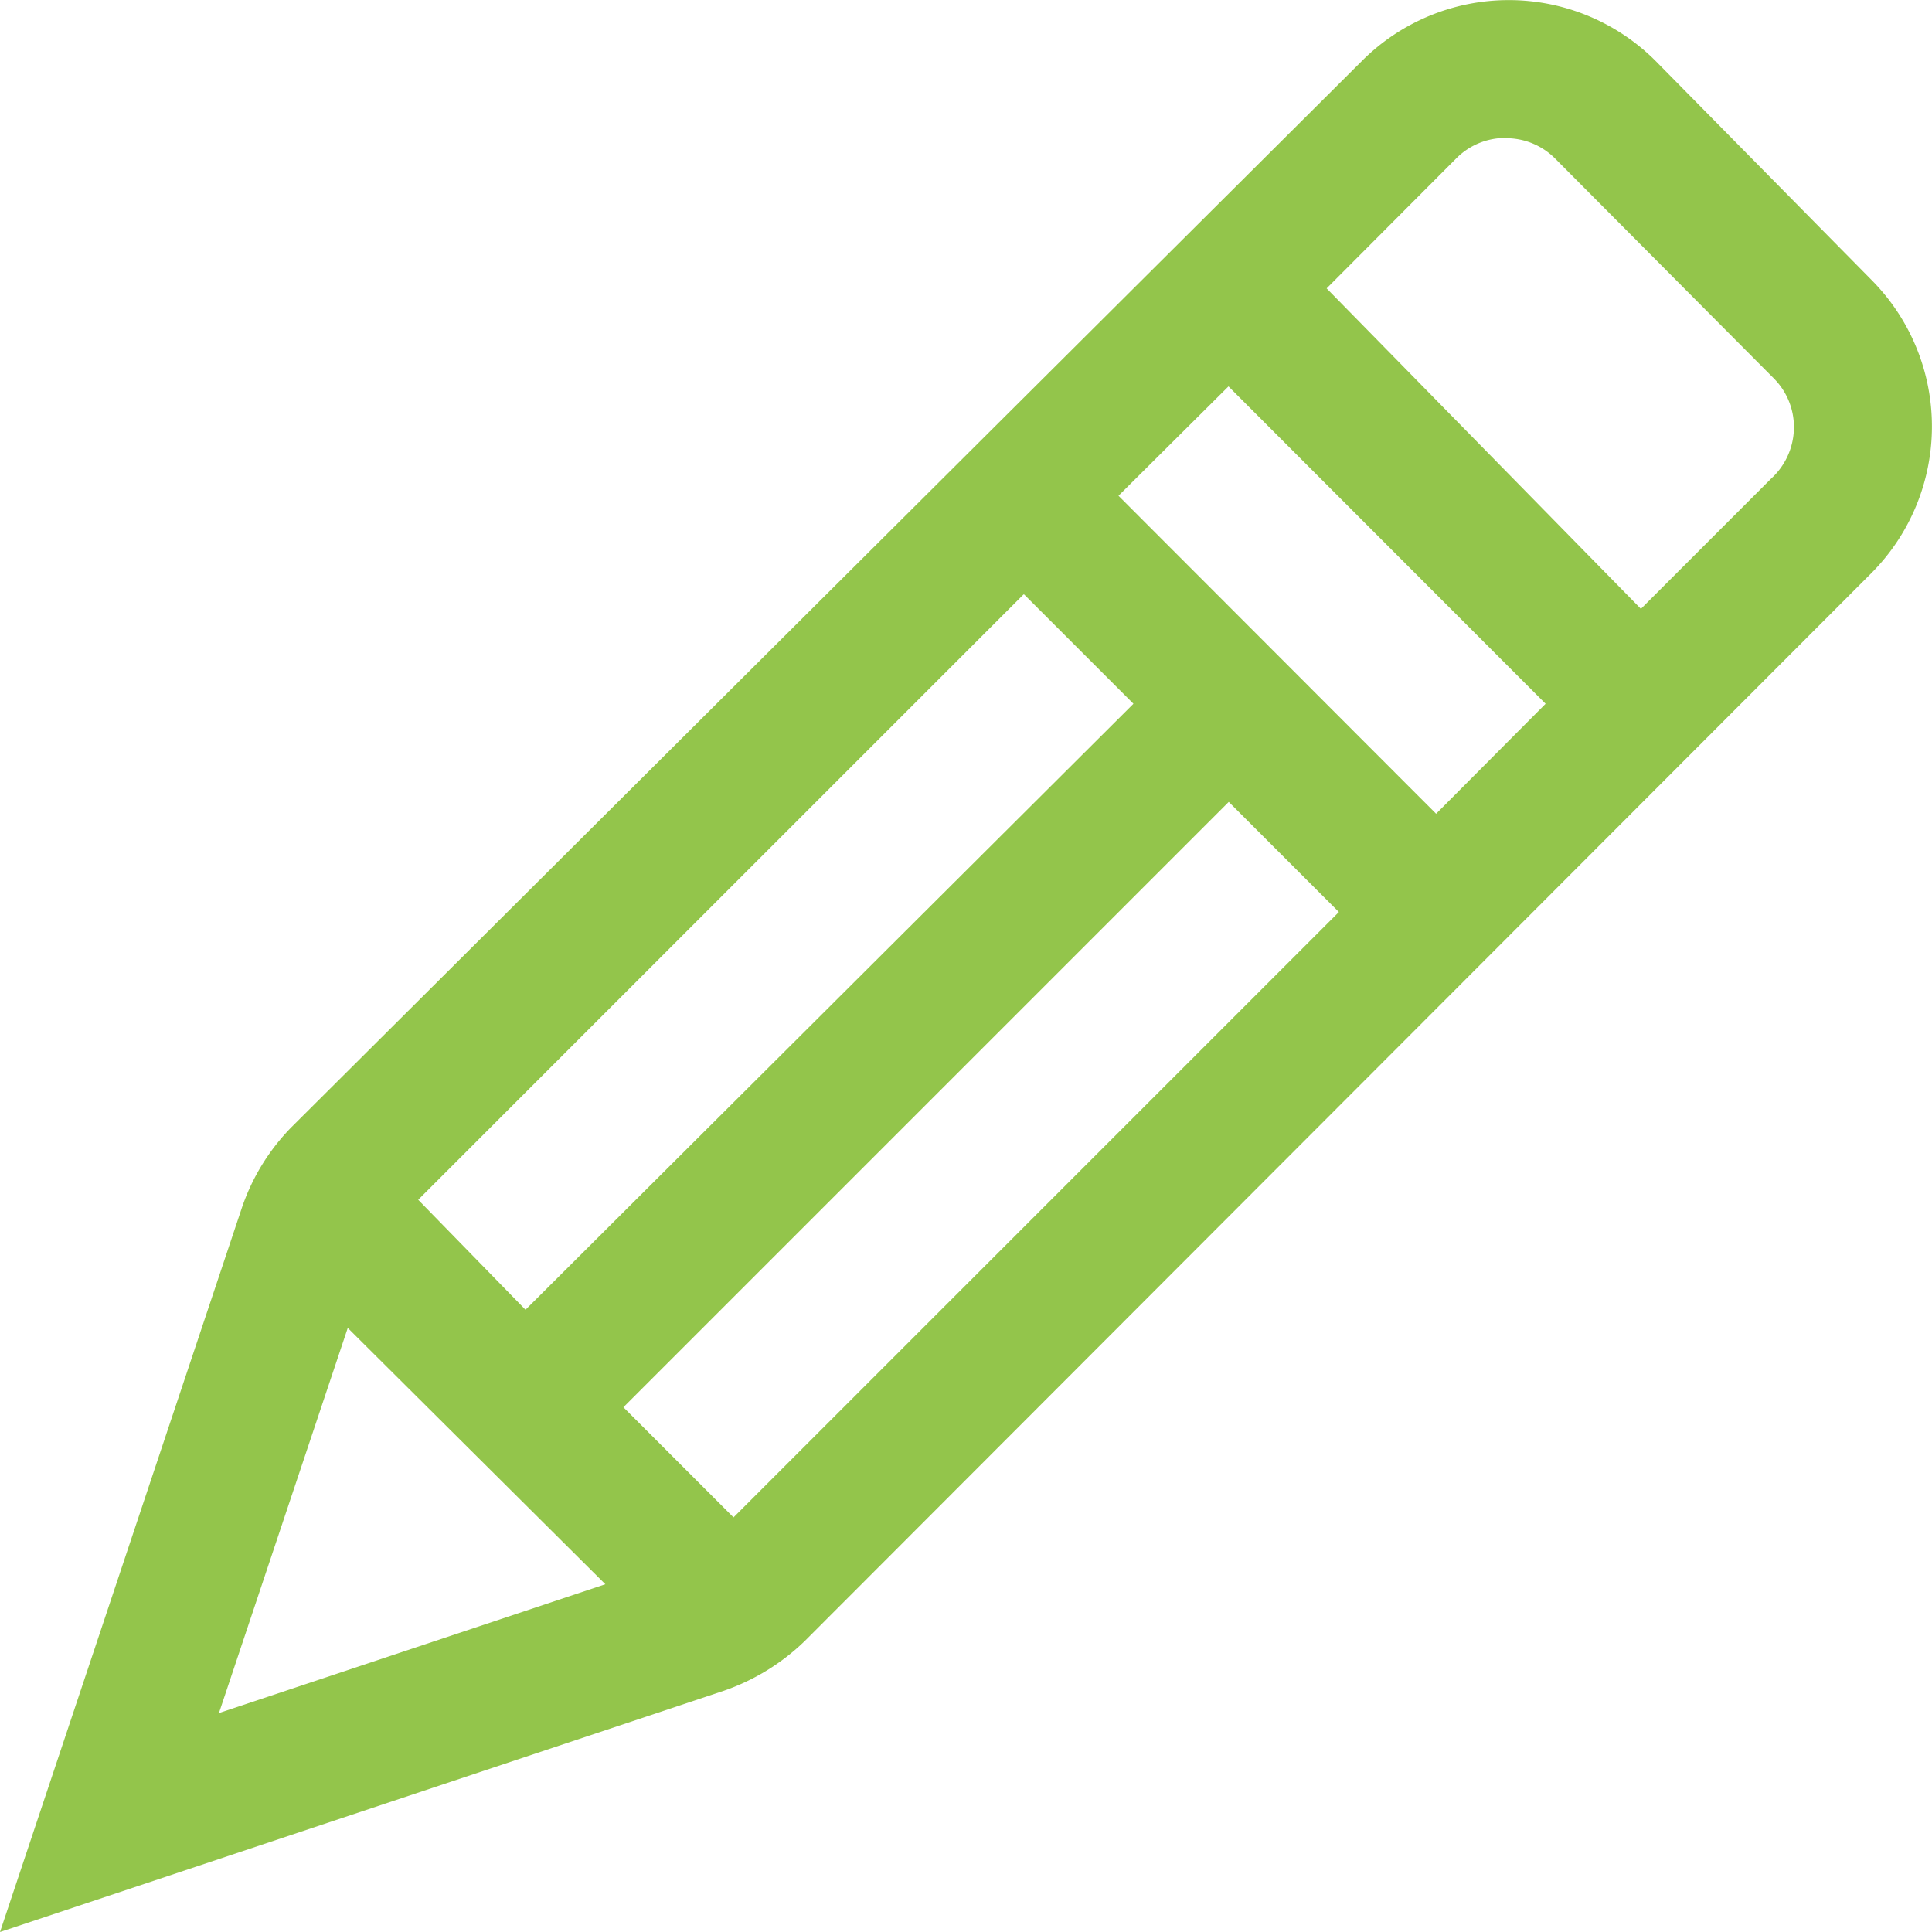 <svg xmlns="http://www.w3.org/2000/svg" width="15" height="15.002" viewBox="0 0 15 15.002"><path d="M0,15H0L1.875,9.386a1.652,1.652,0,0,1,.387-.634L10.575.472a1.612,1.612,0,0,1,2.278,0l1.676,1.7a1.614,1.614,0,0,1,0,2.278L6.249,12.74a1.7,1.7,0,0,1-.629.387L0,15ZM2.7,10.31,1.7,13.3,4.7,12.3Zm6.84-4.084h0l-4.7,4.7.855.855,4.7-4.7-.849-.849ZM7.947,4.615h0l-4.7,4.7.833.854L8.8,5.464l-.849-.849ZM9.538,3h0l-.854.849L11.15,6.318,12,5.464,9.538,3Zm2.151-1.929h0a.535.535,0,0,0-.38.156L10.3,2.239,12.74,4.727l1.01-1.01.022-.021a.541.541,0,0,0,.156-.382.534.534,0,0,0-.156-.376l-1.7-1.709A.536.536,0,0,0,11.689,1.073Z" transform="translate(0)" fill="#93C54B"/></svg>